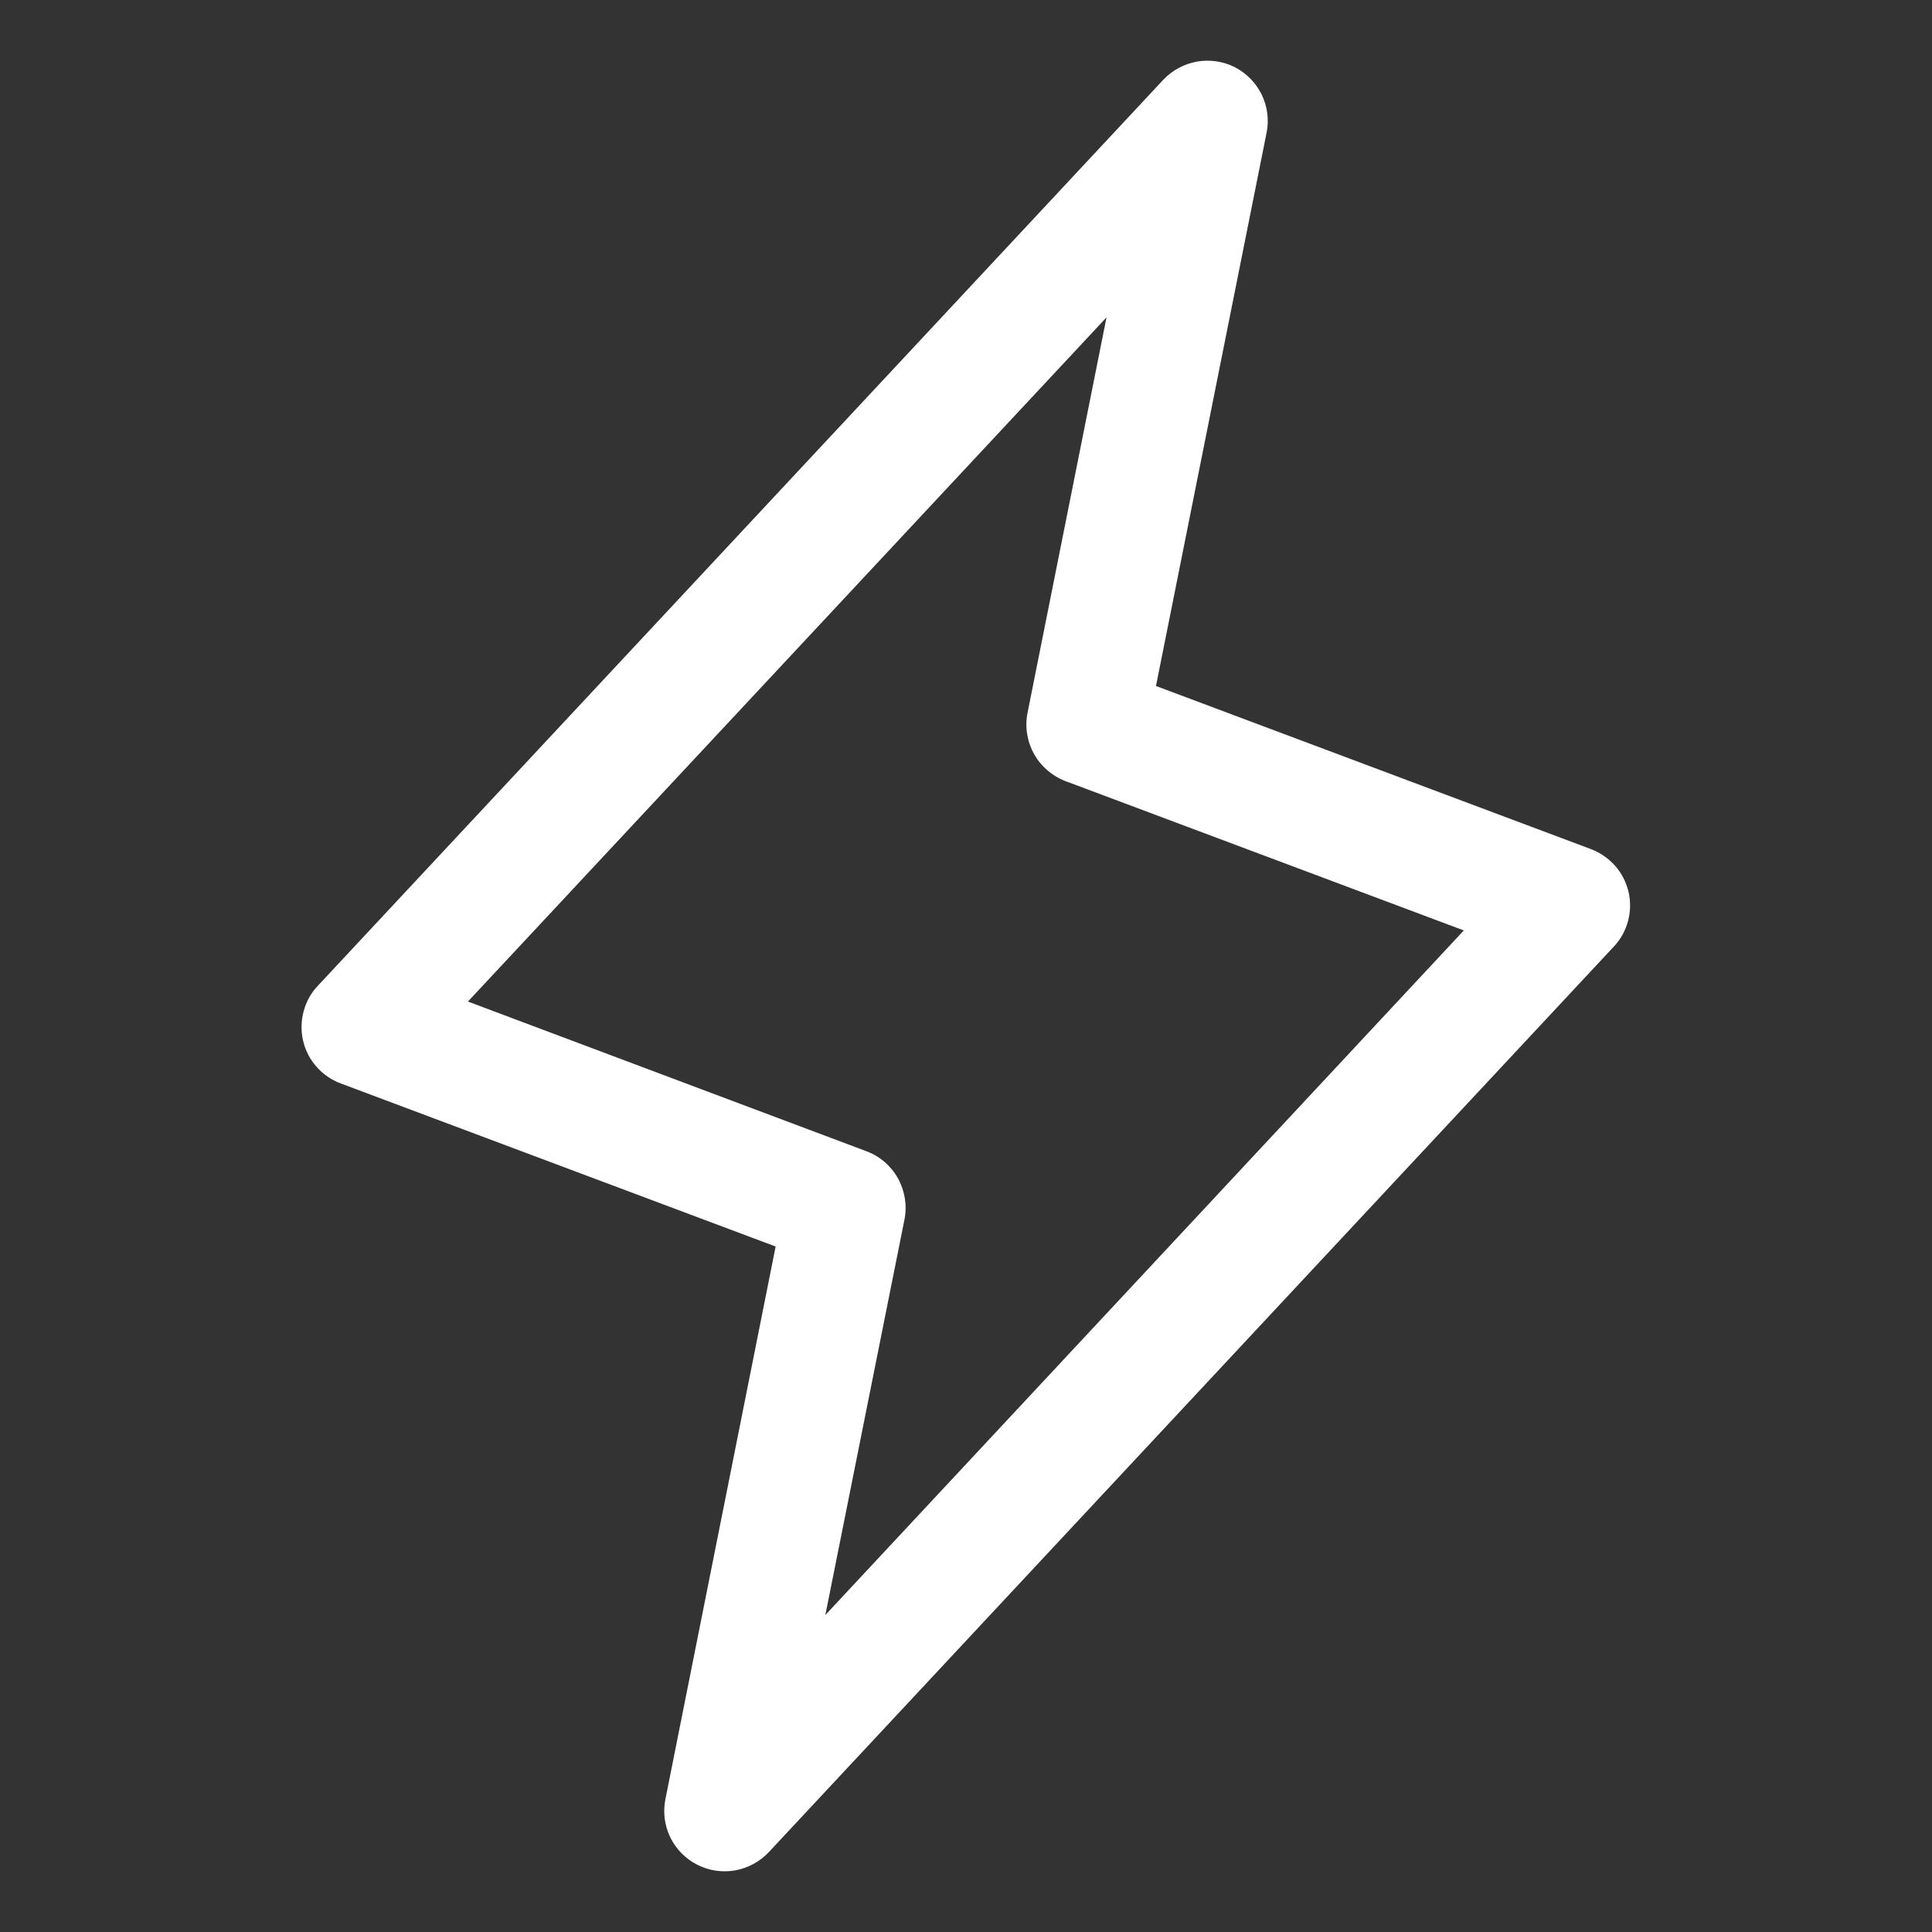 <svg width="15" height="15" viewBox="0 0 15 15" fill="none" xmlns="http://www.w3.org/2000/svg">
<rect x="0" y="0" width="15" height="15" fill="#333333" stroke="none"/>
<path d="M12.644 6.924C12.626 6.849 12.59 6.779 12.539 6.721C12.488 6.664 12.423 6.619 12.351 6.592L8.975 5.326L9.834 1.029C9.854 0.93 9.84 0.826 9.796 0.735C9.751 0.643 9.678 0.569 9.588 0.522C9.497 0.476 9.394 0.461 9.294 0.478C9.194 0.496 9.102 0.545 9.032 0.619L2.47 7.651C2.416 7.707 2.378 7.775 2.358 7.85C2.337 7.925 2.336 8.003 2.353 8.079C2.37 8.154 2.406 8.224 2.457 8.282C2.508 8.34 2.573 8.385 2.646 8.412L6.022 9.678L5.166 13.97C5.146 14.07 5.16 14.174 5.204 14.265C5.249 14.357 5.322 14.431 5.412 14.477C5.503 14.524 5.606 14.539 5.706 14.522C5.806 14.504 5.898 14.455 5.968 14.381L12.53 7.349C12.583 7.293 12.62 7.225 12.64 7.151C12.66 7.077 12.661 6.999 12.644 6.924ZM6.408 12.539L7.022 9.47C7.044 9.361 7.026 9.248 6.973 9.151C6.919 9.053 6.833 8.978 6.729 8.939L3.633 7.776L8.591 2.464L7.978 5.533C7.956 5.642 7.974 5.755 8.027 5.852C8.081 5.949 8.167 6.024 8.271 6.064L11.365 7.224L6.408 12.539Z" fill="white"/>
</svg>
